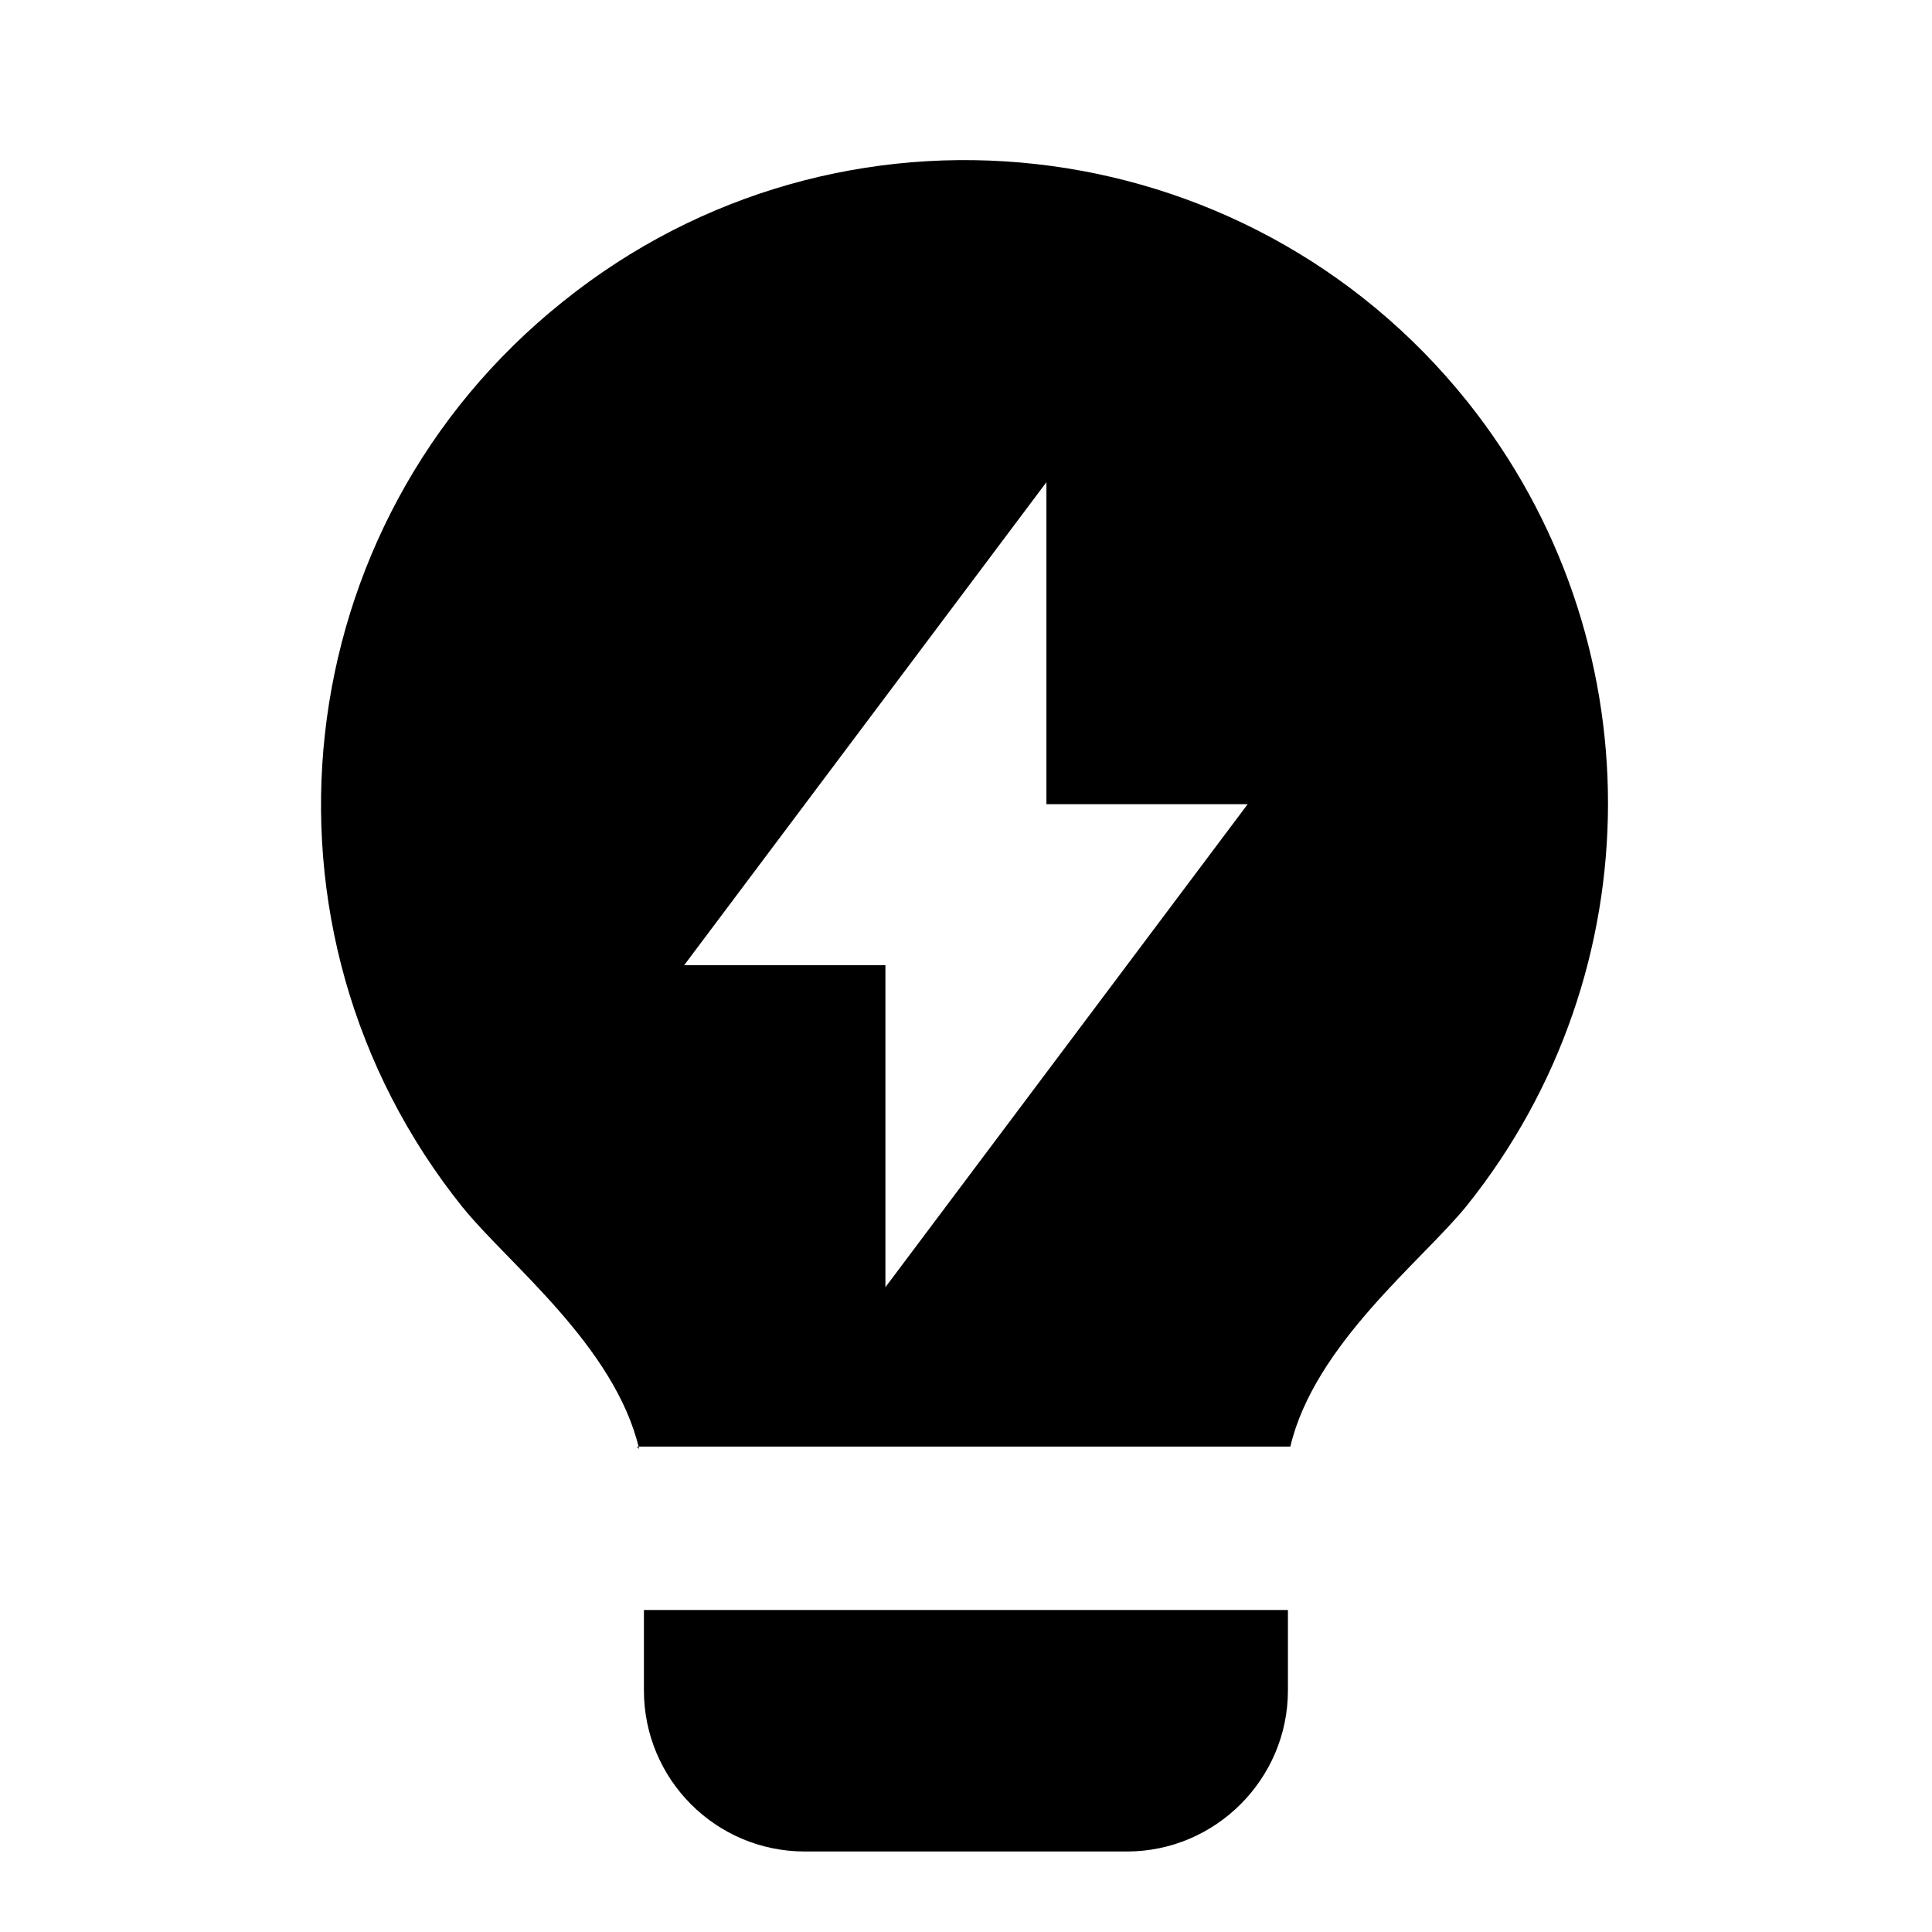 <svg viewBox="0 0 24 24" xmlns="http://www.w3.org/2000/svg"><path fill="none" d="M0 0h24v24H0Z"/><path d="M7.94 18c-.3-1.28-1.64-2.314-2.19-3h-.001c-2.77-3.45-2.21-8.49 1.24-11.25 3.44-2.77 8.48-2.21 11.24 1.24 2.33 2.92 2.33 7.07-.01 9.99 -.55.68-1.89 1.72-2.19 2.99H7.91Zm8.059 2v1 0c0 1.1-.9 2-2 2h-4v0c-1.11 0-2-.9-2-2v-1h8Zm-3-10V5.99l-4.5 6h2.5v4l4.5-6h-2.5Z"/></svg>